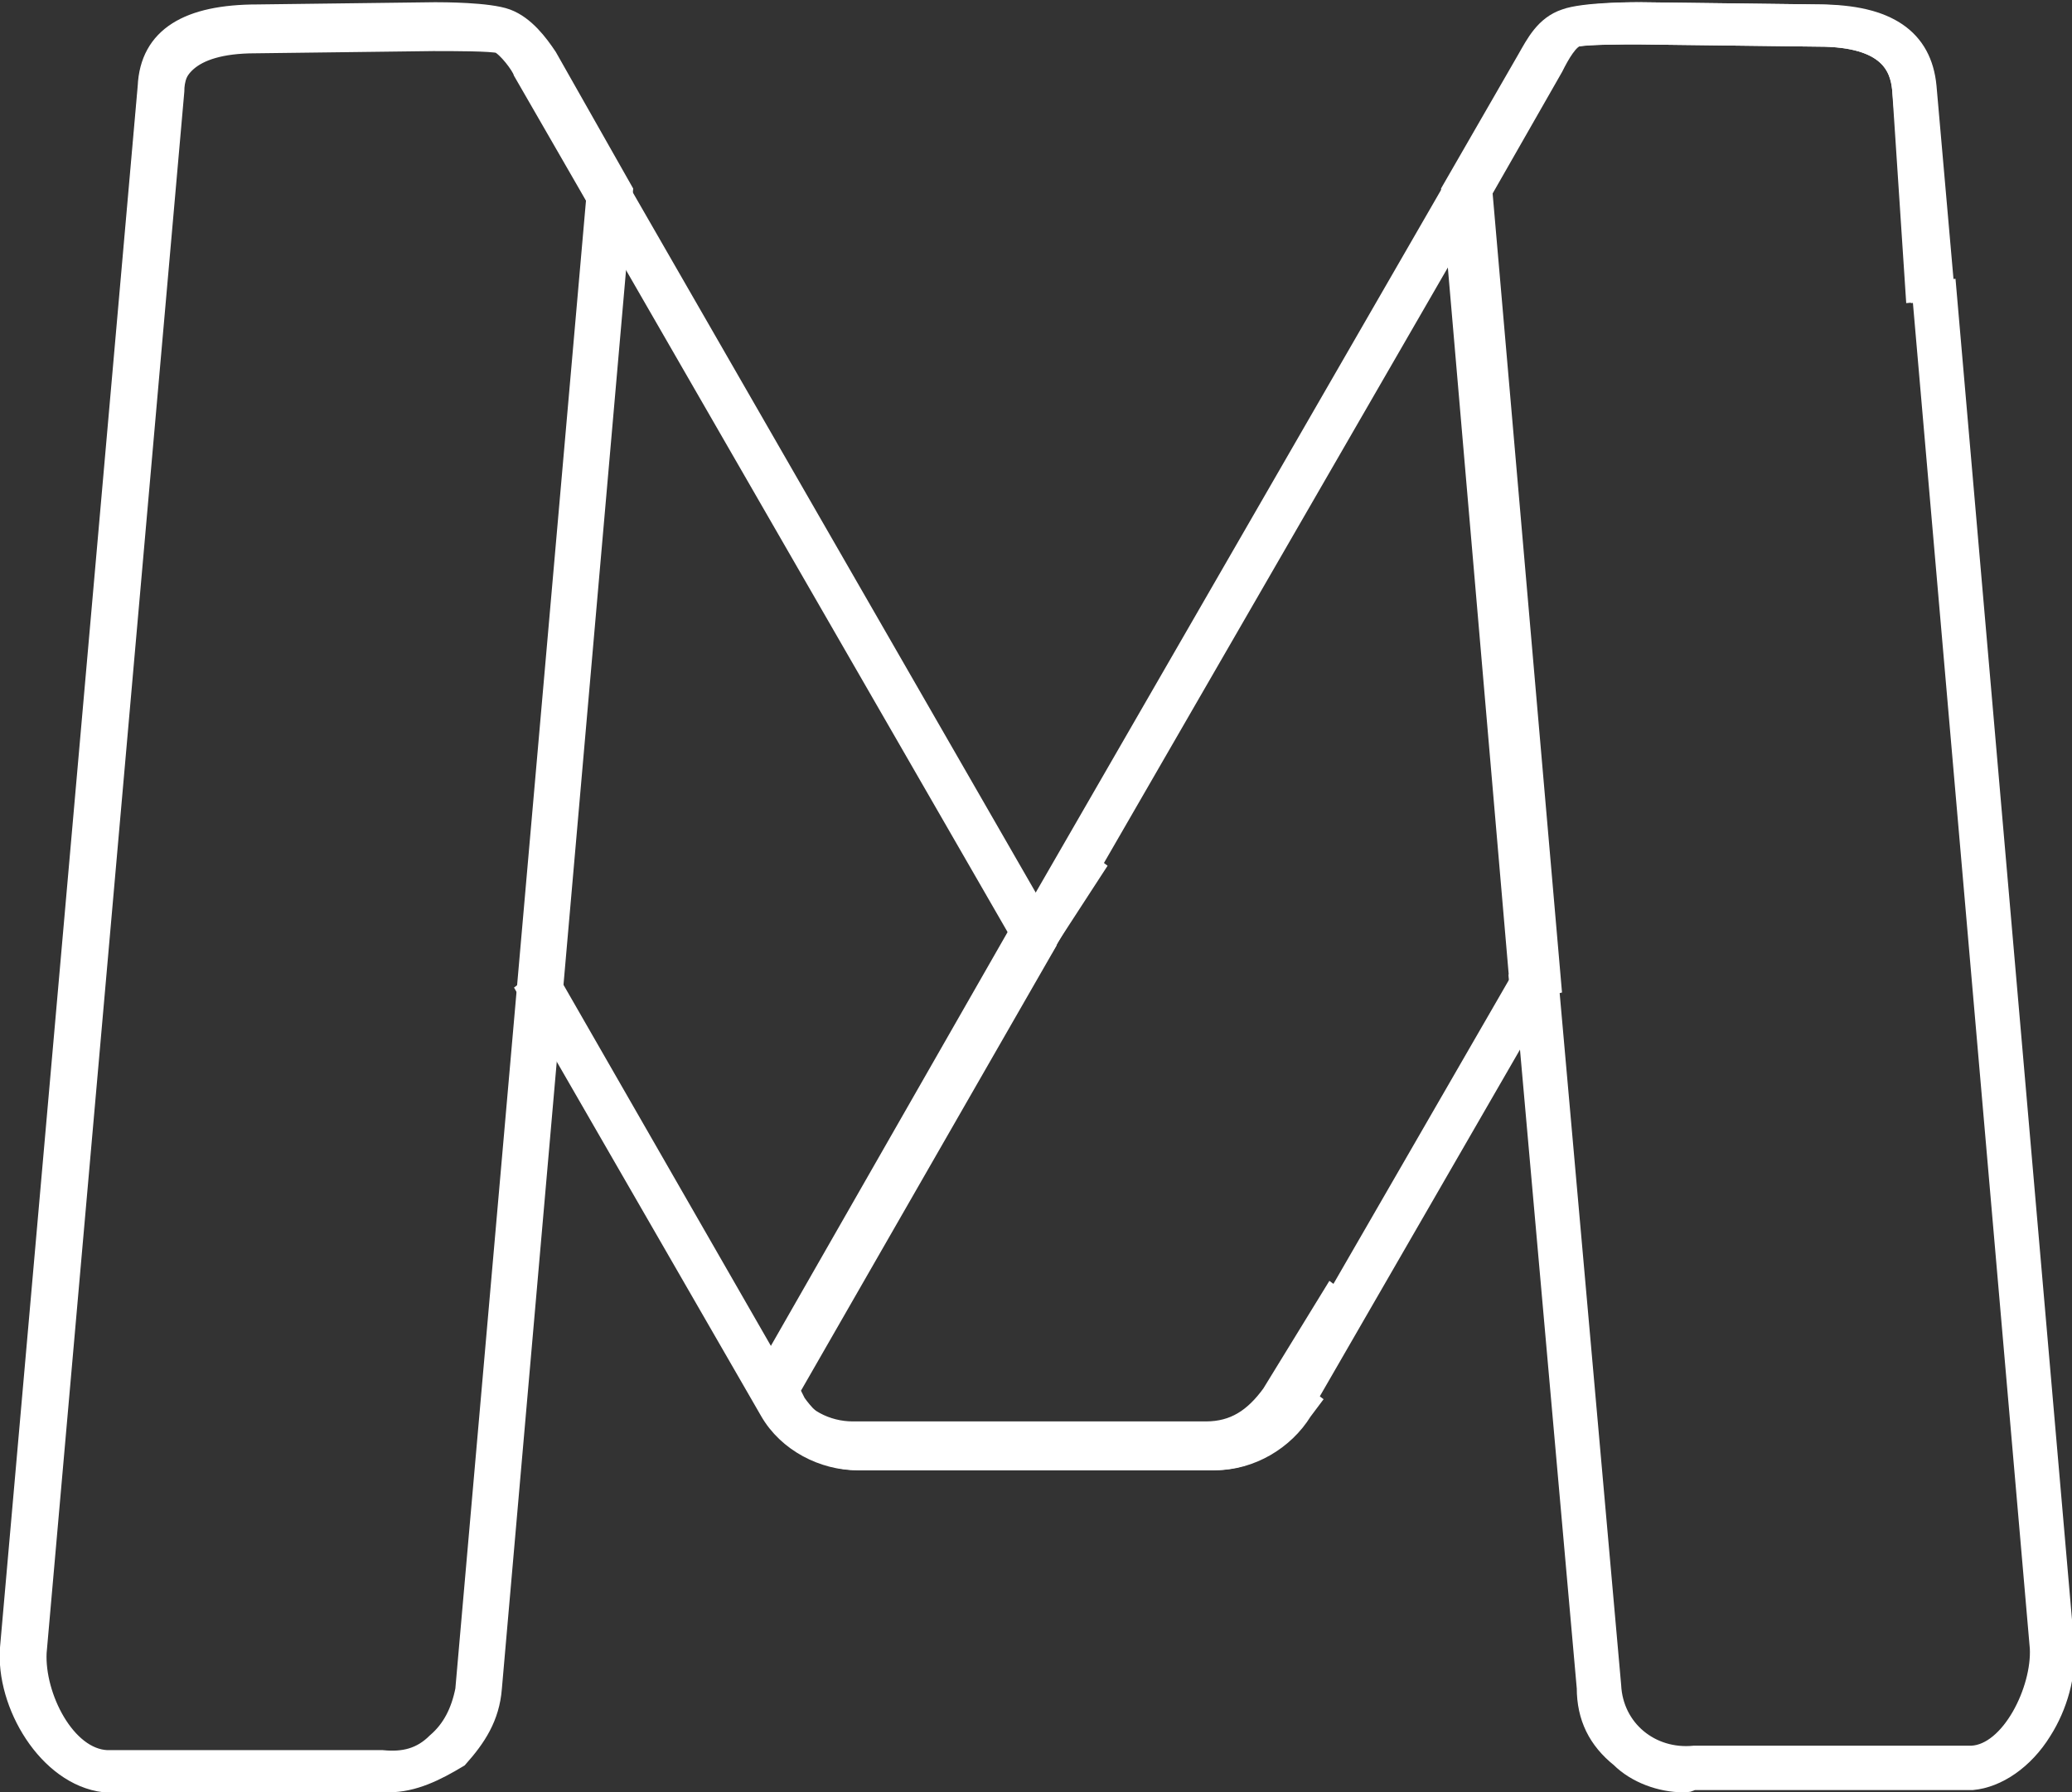 <?xml version="1.0" encoding="utf-8"?>
<!-- Generator: Adobe Illustrator 23.0.4, SVG Export Plug-In . SVG Version: 6.00 Build 0)  -->
<svg version="1.1" id="Layer_1" xmlns="http://www.w3.org/2000/svg" xmlns:xlink="http://www.w3.org/1999/xlink" x="0px" y="0px"
	 viewBox="0 0 93.3 80.7" style="enable-background:new 0 0 93.3 80.7;" xml:space="preserve">
<rect x="0" y="0" width="93.3" height="80.7" fill="#333333" stroke="none"/>
<style type="text/css">
	.st0{fill:#FFFFFF;stroke:#FFFFFF;stroke-miterlimit:10;}
	.st1{fill:none;stroke:#FFFFFF;stroke-miterlimit:10;}
</style>
<g>
	<g>
		<path class="st0" d="M46.6,43.1l-23-39.9c-0.1-0.3-0.7-1.1-1.1-1.3c-0.4-0.1-2-0.1-3-0.1c0,0,0,0-8,0.1c-3.2,0-3.8,1.4-3.8,2.4
			l-0.8,9.1l-1-0.1l0.8-9.1c0.1-2.2,1.8-3.2,4.9-3.2c0,0,7.9-0.1,8-0.1c0.3,0,2.4,0,3.2,0.3c0.8,0.3,1.4,1.1,1.8,1.7l22.1,38.4
			l1.7-2.8l0.8,0.6L46.6,43.1z"/>
	</g>
	<g>
		<path class="st0" d="M54.6,65.7h-16c-1.5,0-3.1-0.8-3.9-2.2L23.8,44.6l0.8-0.6l10.8,18.8c0.6,1.1,1.8,1.7,3,1.7h15.9
			c1.3,0,2.2-0.6,3-1.7l2.7-4.4l0.8,0.6l-2.7,4.4C57.6,65,56.1,65.7,54.6,65.7z"/>
	</g>
	<g>
		<g>
			<path class="st1" d="M21.6,47.3"/>
		</g>
	</g>
	<g>
		<g>
			<path class="st1" d="M3.7,16.2"/>
		</g>
	</g>
	<g>
		<path class="st0" d="M17.5,80.2c-0.1,0-0.3,0-0.4,0H4.7c-2.5-0.3-4.4-3.5-4.2-6L6.7,3.9c0.1-2.2,1.8-3.2,4.9-3.2l8-0.1
			c0.3,0,2.4,0,3.2,0.3c0.8,0.3,1.4,1.1,1.8,1.7l0,0l3.4,6l-5.9,67.4c-0.1,1.3-0.7,2.2-1.5,3.1C19.6,79.7,18.6,80.2,17.5,80.2z
			 M19.6,1.6L19.6,1.6l-8,0.1c-3.2,0-3.8,1.4-3.8,2.4L1.6,74.4c-0.1,2,1.3,4.8,3.2,4.9h12.4c1,0.1,1.8-0.1,2.5-0.8
			c0.7-0.6,1.1-1.4,1.3-2.4l5.9-67.2l-3.2-5.8C23.5,2.9,23,2,22.6,1.9C22,1.6,20.5,1.5,19.6,1.6z"/>
	</g>
	<g>
		<path class="st0" d="M54.7,65.7h-16c-1.5,0-3-0.8-3.8-2.1l-0.7-1.1l11.9-20.8l0.4,0.3l0.4-0.4l0.3,0.4l-0.1,0.4L35.5,62.6l0.3,0.6
			c0.7,1,1.7,1.7,3,1.7h15.9c1.3,0,2.4-0.7,3-1.7l0.4-0.7l0.8,0.6l-0.3,0.4C57.8,64.8,56.3,65.7,54.7,65.7z"/>
	</g>
	<g>
		<rect x="53.3" y="52.9" transform="matrix(0.5 -0.866 0.866 0.5 -14.374 81.903)" class="st0" width="20.9" height="1"/>
	</g>
	<g>
		
			<rect x="68.5" y="44.3" transform="matrix(0.996 -8.518802e-02 8.518802e-02 0.996 -3.533 6.04)" class="st0" width="1" height="0.1"/>
	</g>
	<g>
		<g>
			<path class="st1" d="M74.3,47.7"/>
		</g>
	</g>
	<g>
		<g>
			<path class="st1" d="M92.3,16.7"/>
		</g>
	</g>
	<g>
		<path class="st0" d="M47.2,42.2l-0.8-0.6L68.9,2.6c0.4-0.7,1-1.5,1.8-1.7c0.8-0.3,3-0.3,3.2-0.3l8,0.1c3.1,0,4.6,1.1,4.8,3.2
			l0.8,9.1l-1,0.1l-0.8-9.1c-0.1-1-0.6-2.4-3.8-2.4l-8.1-0.1c-0.8,0-2.4,0-2.8,0.1c-0.6,0.1-1,1-1.1,1.3L47.2,42.2z"/>
	</g>
	<g>
		<path class="st0" d="M75.8,80.2c-1,0-2.1-0.4-2.8-1.1c-1-0.8-1.5-1.8-1.5-3.1l-2.8-31.5l1-0.1l2.8,31.5c0.1,2,1.8,3.4,3.8,3.2
			h12.5c1.8-0.1,3.2-3,3.1-4.9l-5.3-61l1-0.1l5.3,61c0.1,1.3-0.3,2.7-1,3.8c-0.8,1.3-2,2.1-3.1,2.2H76.2C76,80.2,76,80.2,75.8,80.2z
			"/>
	</g>
	<g>
		<path class="st0" d="M68.5,44.6l-3.1-36l3.4-5.9c0.4-0.7,0.8-1.5,1.7-1.8c0.8-0.3,3-0.3,3.2-0.3c0.1,0,8,0.1,8,0.1
			c3,0,4.6,1.1,4.8,3.2l0.8,9.1l-1,0.1L85.7,4c-0.1-1-0.6-2.4-3.8-2.4c-8-0.1-8-0.1-8.1-0.1c-0.7,0-2.2,0-2.8,0.1
			c-0.4,0.1-0.8,0.8-1.1,1.4l-3.2,5.6l3.1,35.7L68.5,44.6z"/>
	</g>
</g>
</svg>
